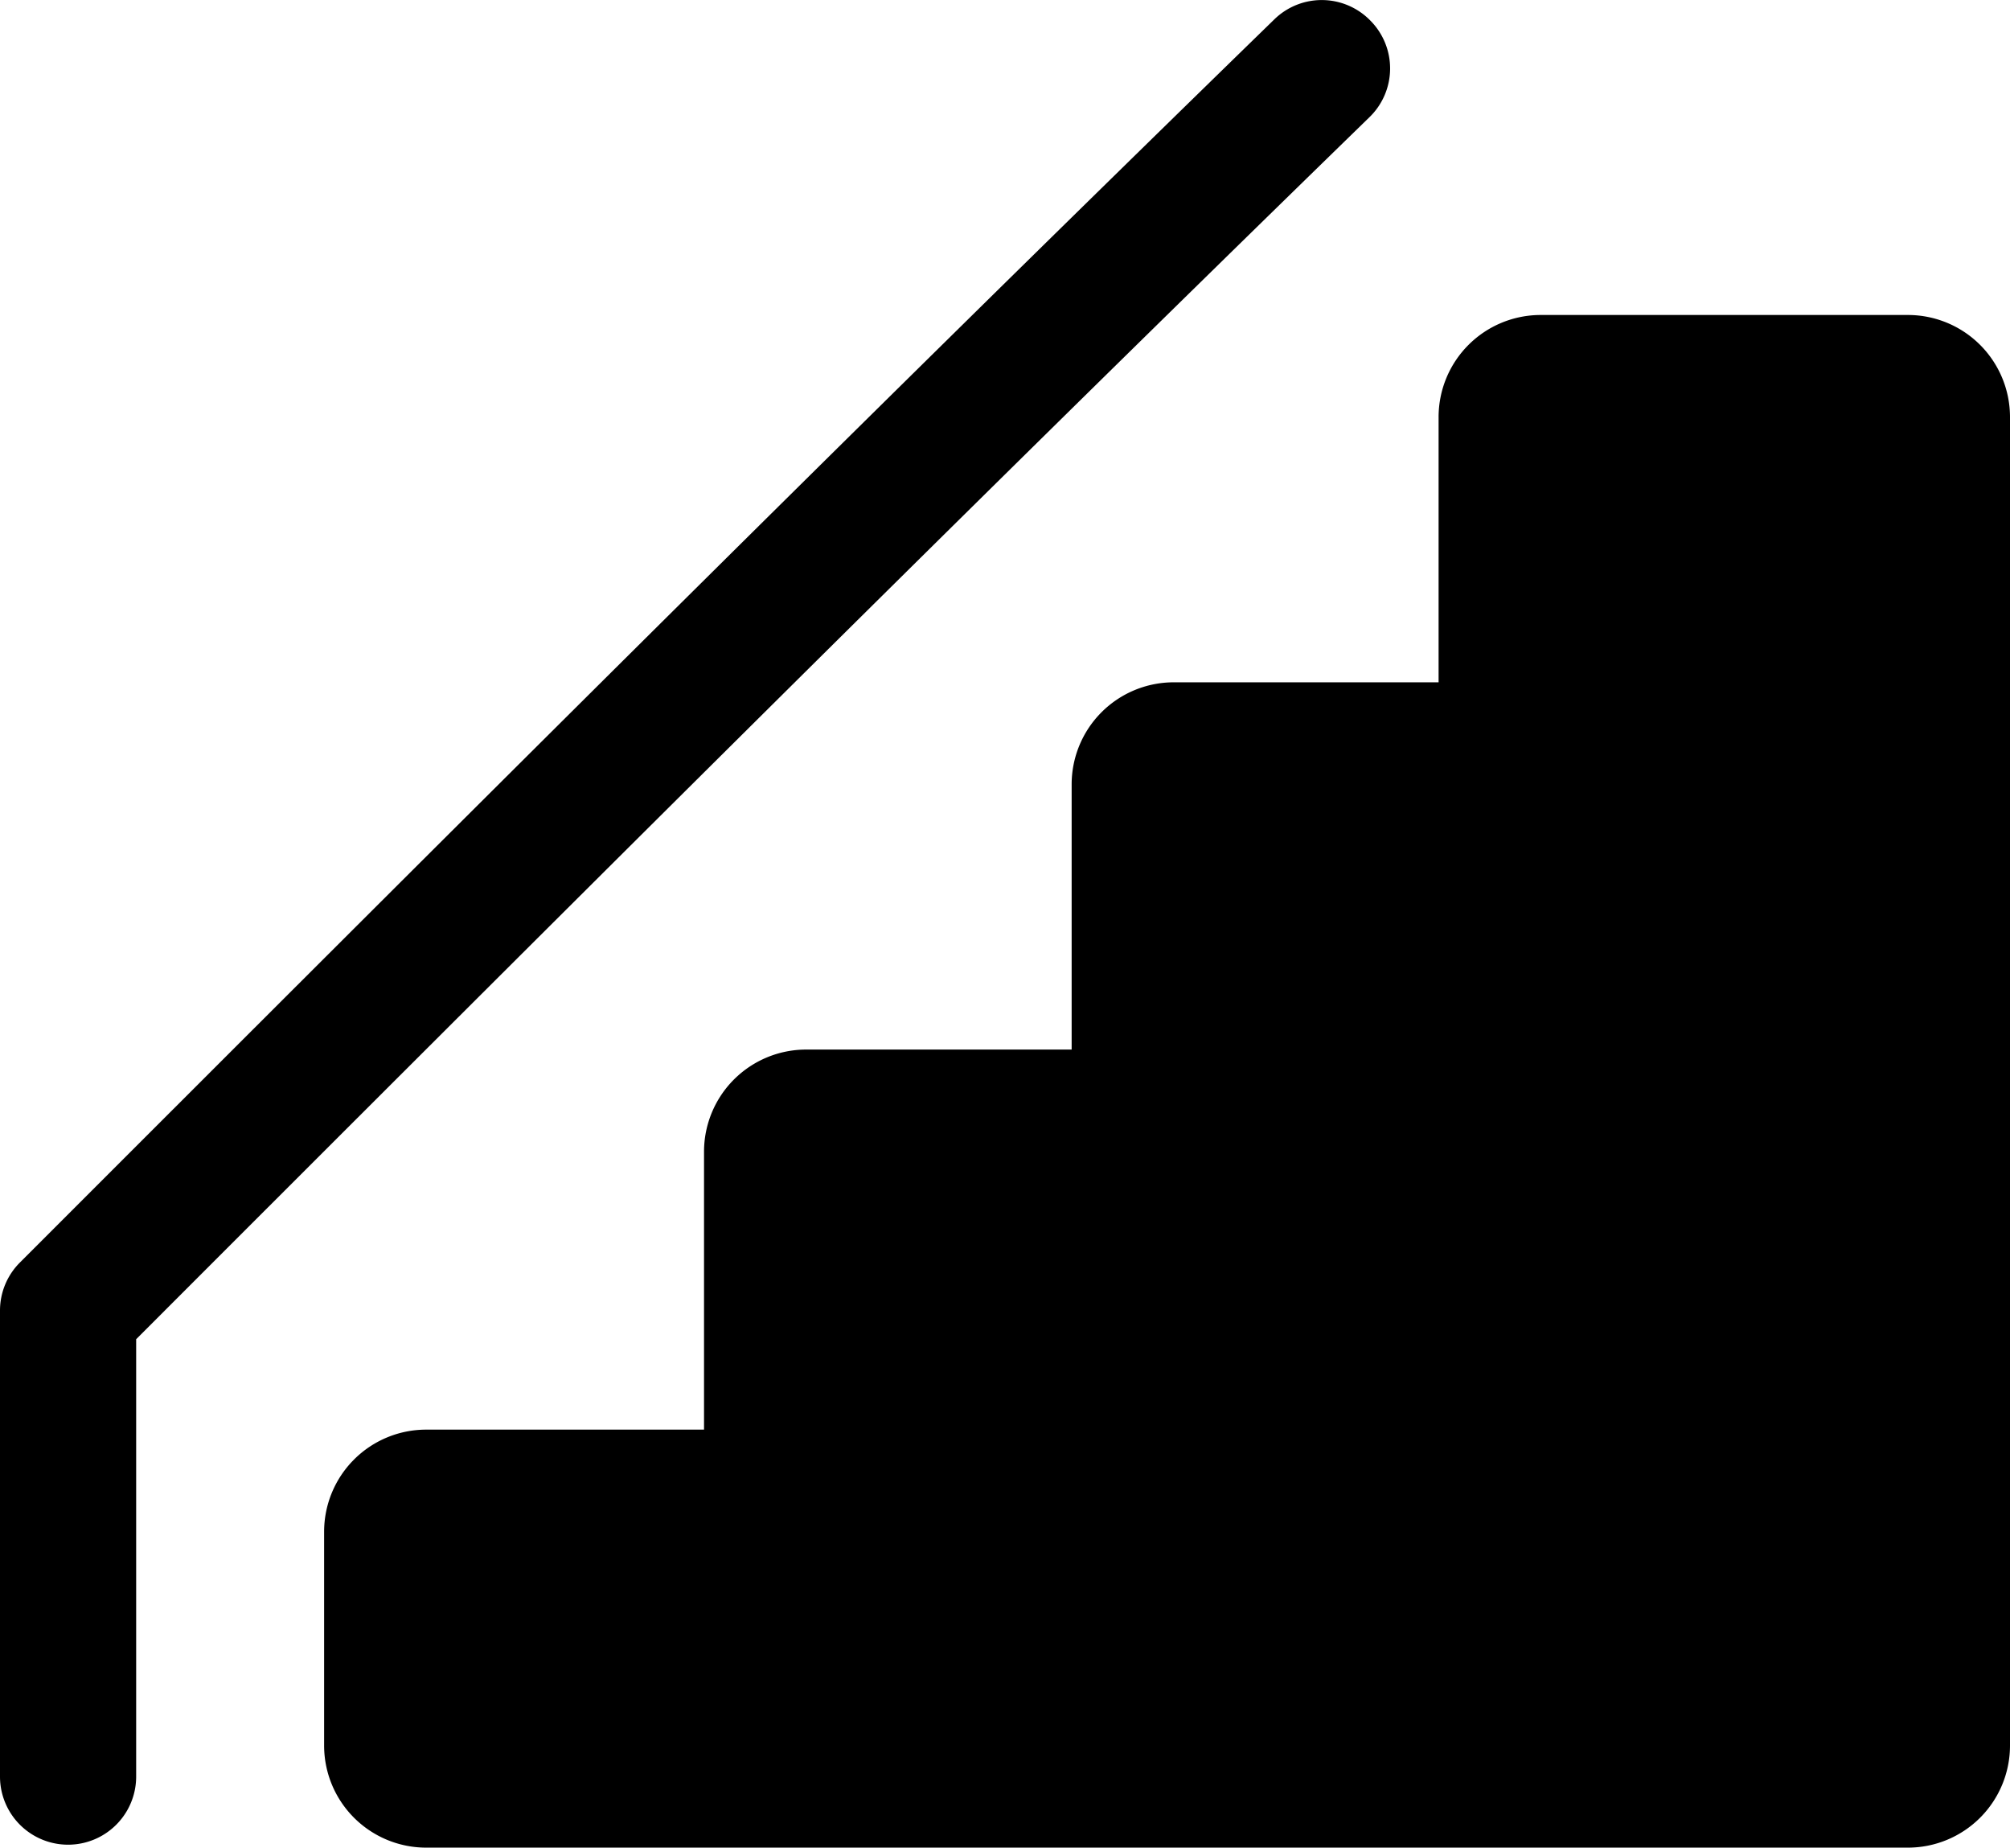 <svg viewBox="0 0 26.66 24.502">
  <g transform="translate(0 -19.641)">
    <g transform="translate(0 19.641)">
      <g transform="translate(0 0)">
        <path d="M99.236,95.645h-4.87A1.354,1.354,0,0,0,93.012,97v3.516H89.5a1.354,1.354,0,0,0-1.355,1.354v3.516H84.624a1.355,1.355,0,0,0-1.355,1.354v3.686H79.585a1.354,1.354,0,0,0-1.355,1.354v2.834a1.354,1.354,0,0,0,1.355,1.355H99.236a1.354,1.354,0,0,0,1.355-1.355V97A1.354,1.354,0,0,0,99.236,95.645Z" transform="translate(-73.931 -91.468)"></path>
        <path d="M18.176,19.914A.9.9,0,0,0,16.9,19.9C11.106,25.541,5.594,31.053.265,36.382A.9.9,0,0,0,0,37.021V43.2a.9.9,0,1,0,1.806,0V37.4c5.243-5.244,10.664-10.662,16.353-16.2A.9.9,0,0,0,18.176,19.914Z" transform="translate(0 -19.641)"></path>
      </g>
    </g>
  </g>
</svg>